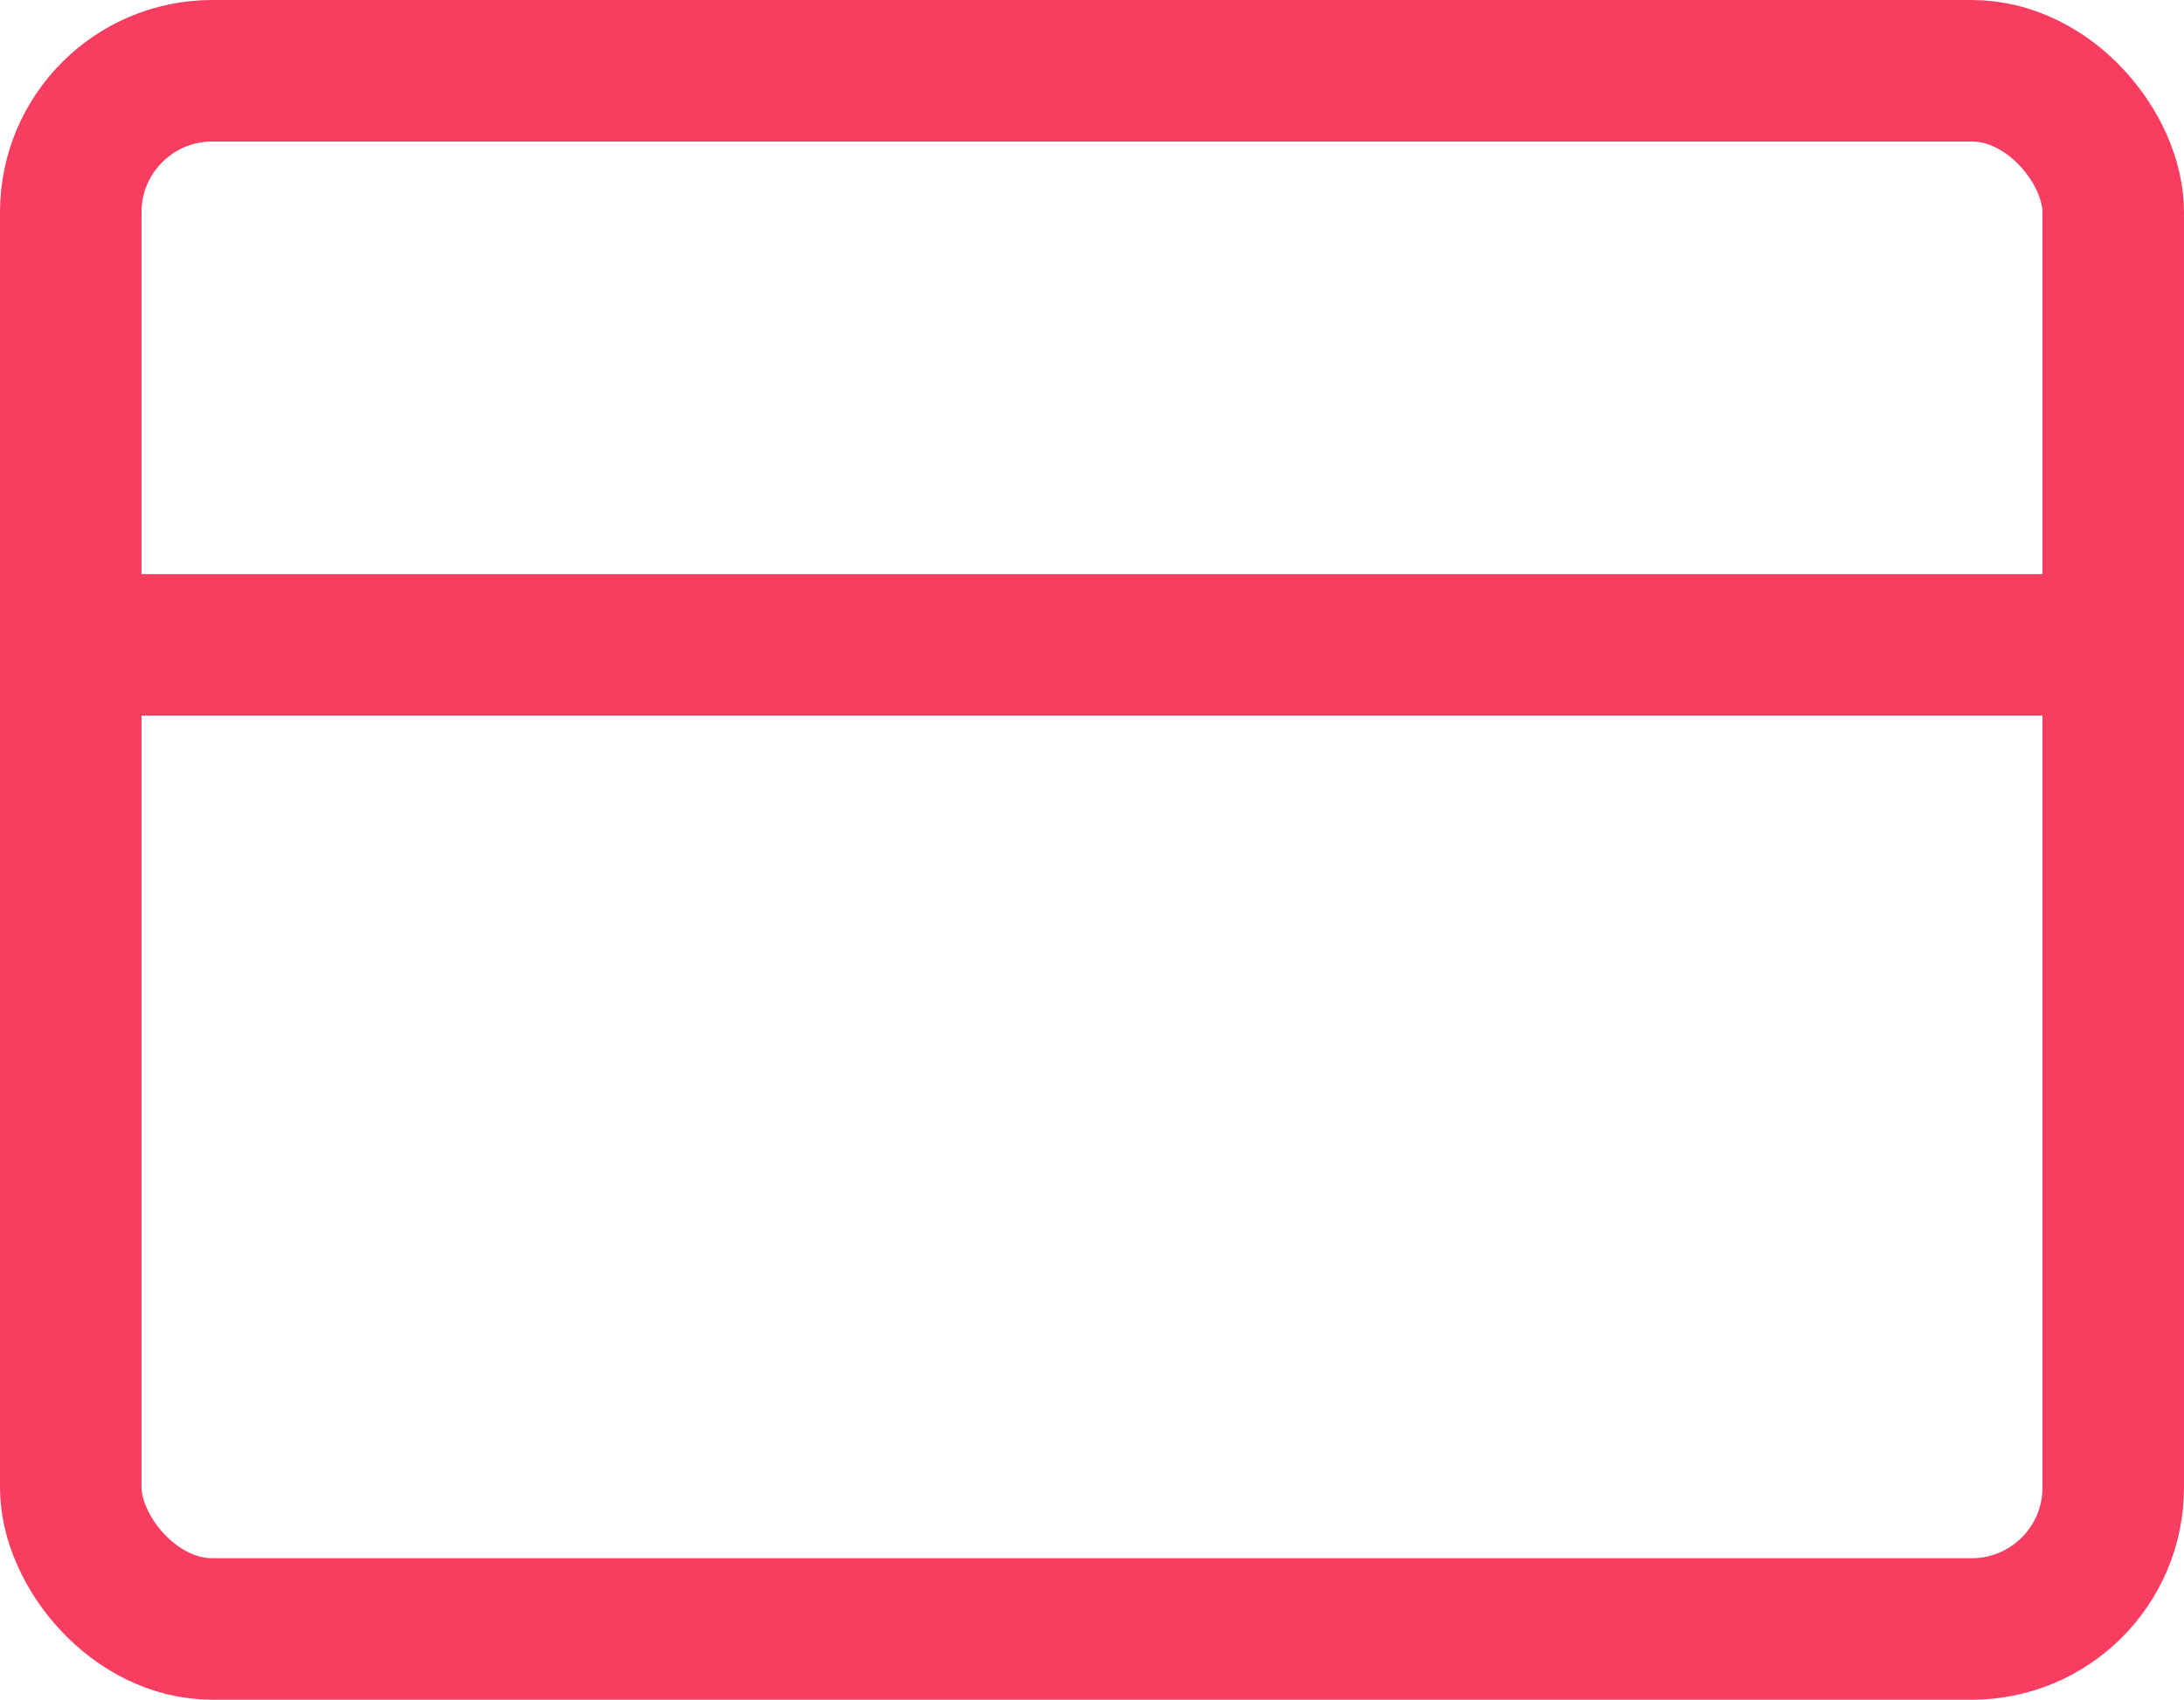 <svg xmlns="http://www.w3.org/2000/svg" width="30.867" height="24.023" viewBox="0 0 30.867 24.023"><defs><style>.a{fill:none;stroke:#f83d61;stroke-linecap:round;stroke-linejoin:round;stroke-width:2px;}</style></defs><g transform="translate(1 1)"><rect class="a" width="28.867" height="22.023" rx="2" transform="translate(0 0)"/><line class="a" x2="28.867" transform="translate(0 8.114)"/></g></svg>